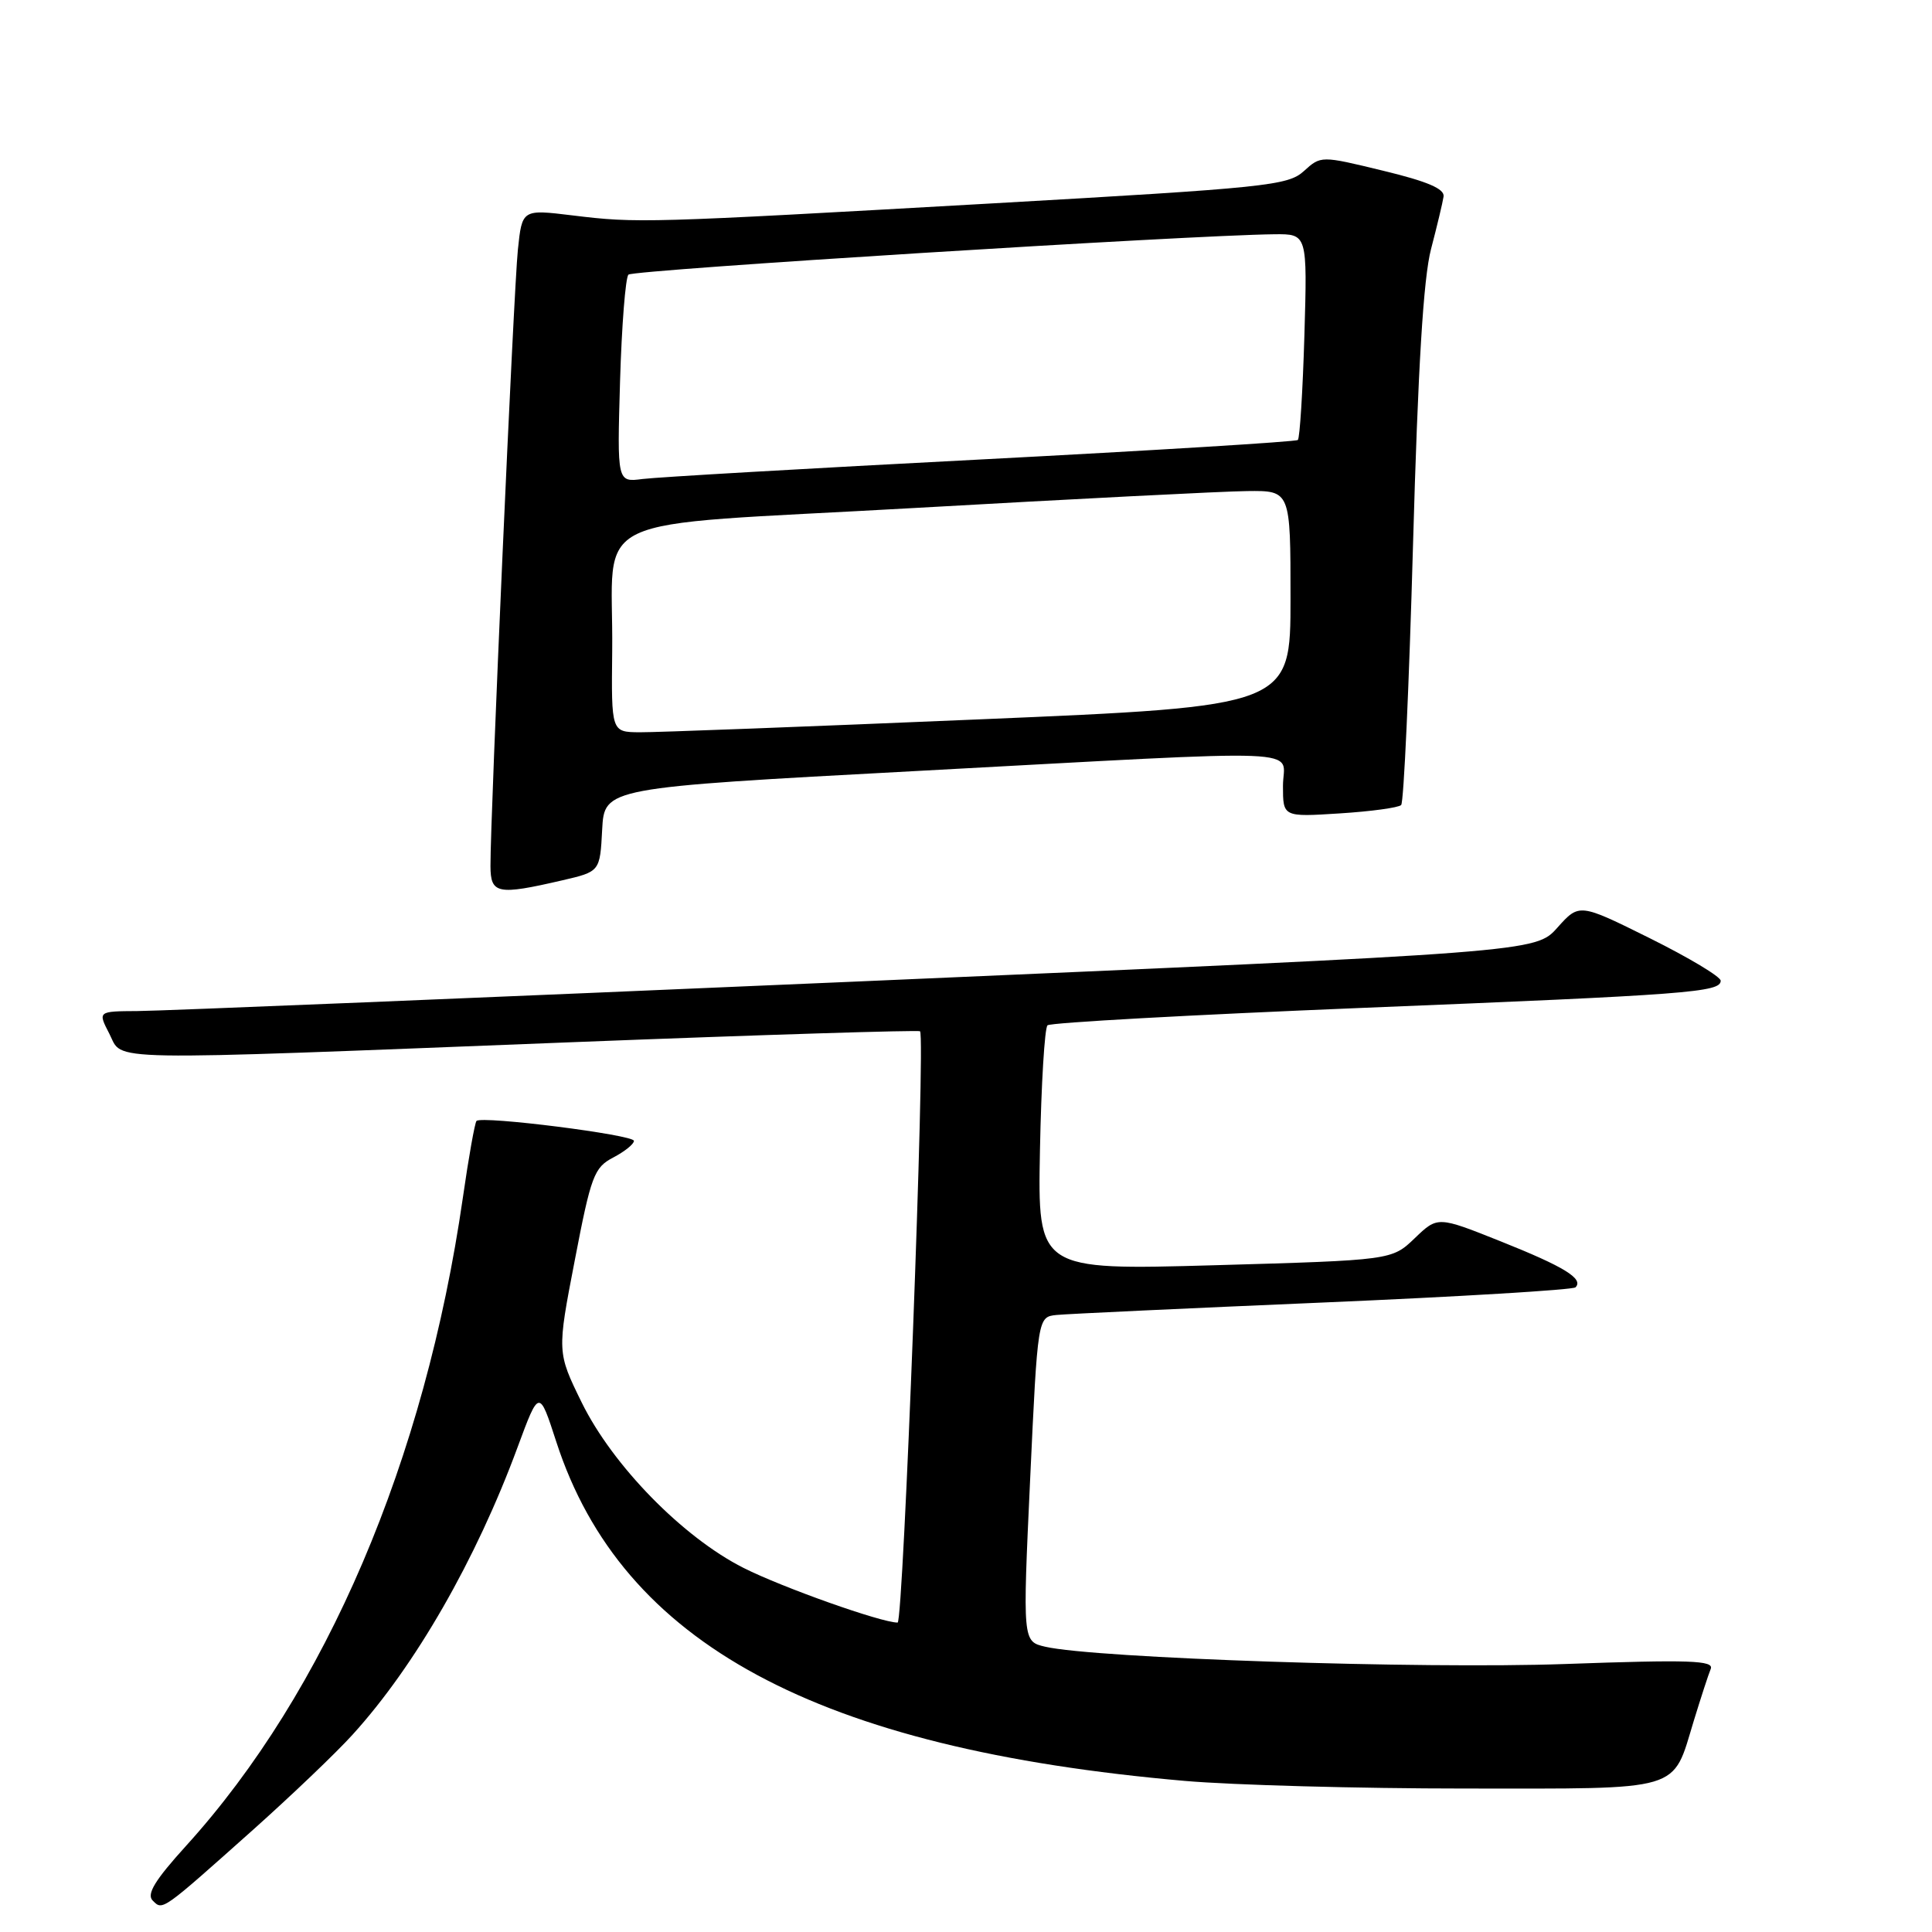 <?xml version="1.0" encoding="UTF-8" standalone="no"?>
<!DOCTYPE svg PUBLIC "-//W3C//DTD SVG 1.1//EN" "http://www.w3.org/Graphics/SVG/1.1/DTD/svg11.dtd" >
<svg xmlns="http://www.w3.org/2000/svg" xmlns:xlink="http://www.w3.org/1999/xlink" version="1.1" viewBox="0 0 256 256">
 <g >
 <path fill="currentColor"
d=" M 33.64 242.36 C 38.66 237.87 44.55 232.25 46.72 229.85 C 55.01 220.73 63.08 206.68 68.58 191.77 C 71.44 184.04 71.44 184.04 73.72 191.07 C 82.40 217.79 108.25 231.73 157.00 235.98 C 163.32 236.53 180.02 236.99 194.10 236.99 C 223.27 237.00 221.54 237.51 224.44 228.00 C 225.37 224.97 226.37 221.89 226.68 221.14 C 227.14 220.01 223.91 219.90 207.37 220.49 C 188.26 221.17 145.12 219.73 138.50 218.20 C 135.50 217.50 135.50 217.50 136.50 196.00 C 137.50 174.50 137.50 174.50 140.00 174.24 C 141.38 174.10 157.27 173.36 175.32 172.59 C 193.38 171.82 208.42 170.91 208.76 170.58 C 209.88 169.45 207.28 167.85 198.86 164.49 C 190.50 161.15 190.50 161.15 187.46 164.07 C 184.42 166.98 184.42 166.98 160.96 167.65 C 137.50 168.31 137.50 168.31 137.80 152.40 C 137.97 143.66 138.42 136.21 138.80 135.86 C 139.19 135.50 157.95 134.47 180.50 133.55 C 223.79 131.80 228.00 131.48 228.00 129.95 C 228.00 129.42 223.78 126.89 218.63 124.33 C 209.26 119.68 209.26 119.68 206.36 122.92 C 203.47 126.16 203.47 126.16 113.48 130.06 C 63.99 132.20 21.13 133.96 18.22 133.97 C 12.95 134.00 12.95 134.00 14.50 137.00 C 16.39 140.65 12.38 140.58 76.00 138.09 C 101.03 137.11 121.69 136.47 121.91 136.65 C 122.65 137.25 119.70 215.00 118.94 215.00 C 116.77 215.00 103.69 210.36 98.53 207.76 C 90.48 203.70 81.19 194.20 77.08 185.84 C 73.81 179.17 73.81 179.17 76.16 167.00 C 78.31 155.80 78.72 154.70 81.25 153.38 C 82.76 152.59 84.00 151.60 84.00 151.17 C 84.00 150.37 63.85 147.82 63.14 148.53 C 62.92 148.75 62.10 153.33 61.33 158.71 C 56.31 193.48 43.21 224.14 24.64 244.60 C 20.54 249.12 19.39 250.99 20.23 251.83 C 21.57 253.17 21.33 253.34 33.64 242.36 Z  M 74.50 116.65 C 79.50 115.49 79.50 115.49 79.79 109.93 C 80.09 104.38 80.09 104.38 121.29 102.17 C 175.14 99.28 170.00 99.07 170.00 104.13 C 170.00 108.26 170.00 108.26 177.52 107.78 C 181.65 107.52 185.32 107.02 185.66 106.67 C 186.01 106.33 186.71 90.85 187.23 72.27 C 187.89 48.68 188.61 36.84 189.62 33.00 C 190.41 29.98 191.16 26.85 191.28 26.05 C 191.44 25.02 189.15 24.04 183.26 22.62 C 175.03 20.62 175.03 20.62 172.76 22.68 C 170.66 24.59 167.76 24.89 131.50 26.95 C 85.45 29.56 84.44 29.59 75.84 28.54 C 69.18 27.73 69.18 27.73 68.62 33.11 C 68.07 38.36 64.96 108.28 64.99 114.75 C 65.00 118.46 65.91 118.64 74.50 116.65 Z  M 81.12 86.25 C 81.32 67.57 76.54 69.84 121.01 67.32 C 142.18 66.12 162.09 65.10 165.25 65.07 C 171.00 65.00 171.00 65.00 171.00 79.29 C 171.00 93.58 171.00 93.58 129.75 95.32 C 107.06 96.28 86.81 97.05 84.75 97.03 C 81.00 97.00 81.00 97.00 81.12 86.25 Z  M 82.16 50.51 C 82.38 43.14 82.88 36.79 83.27 36.39 C 83.91 35.76 157.58 31.16 168.87 31.04 C 173.23 31.00 173.23 31.00 172.84 44.44 C 172.62 51.84 172.23 58.07 171.97 58.30 C 171.71 58.53 152.82 59.69 130.00 60.88 C 107.17 62.06 86.99 63.23 85.14 63.47 C 81.77 63.91 81.77 63.91 82.16 50.51 Z "/>
</g>
</svg>
